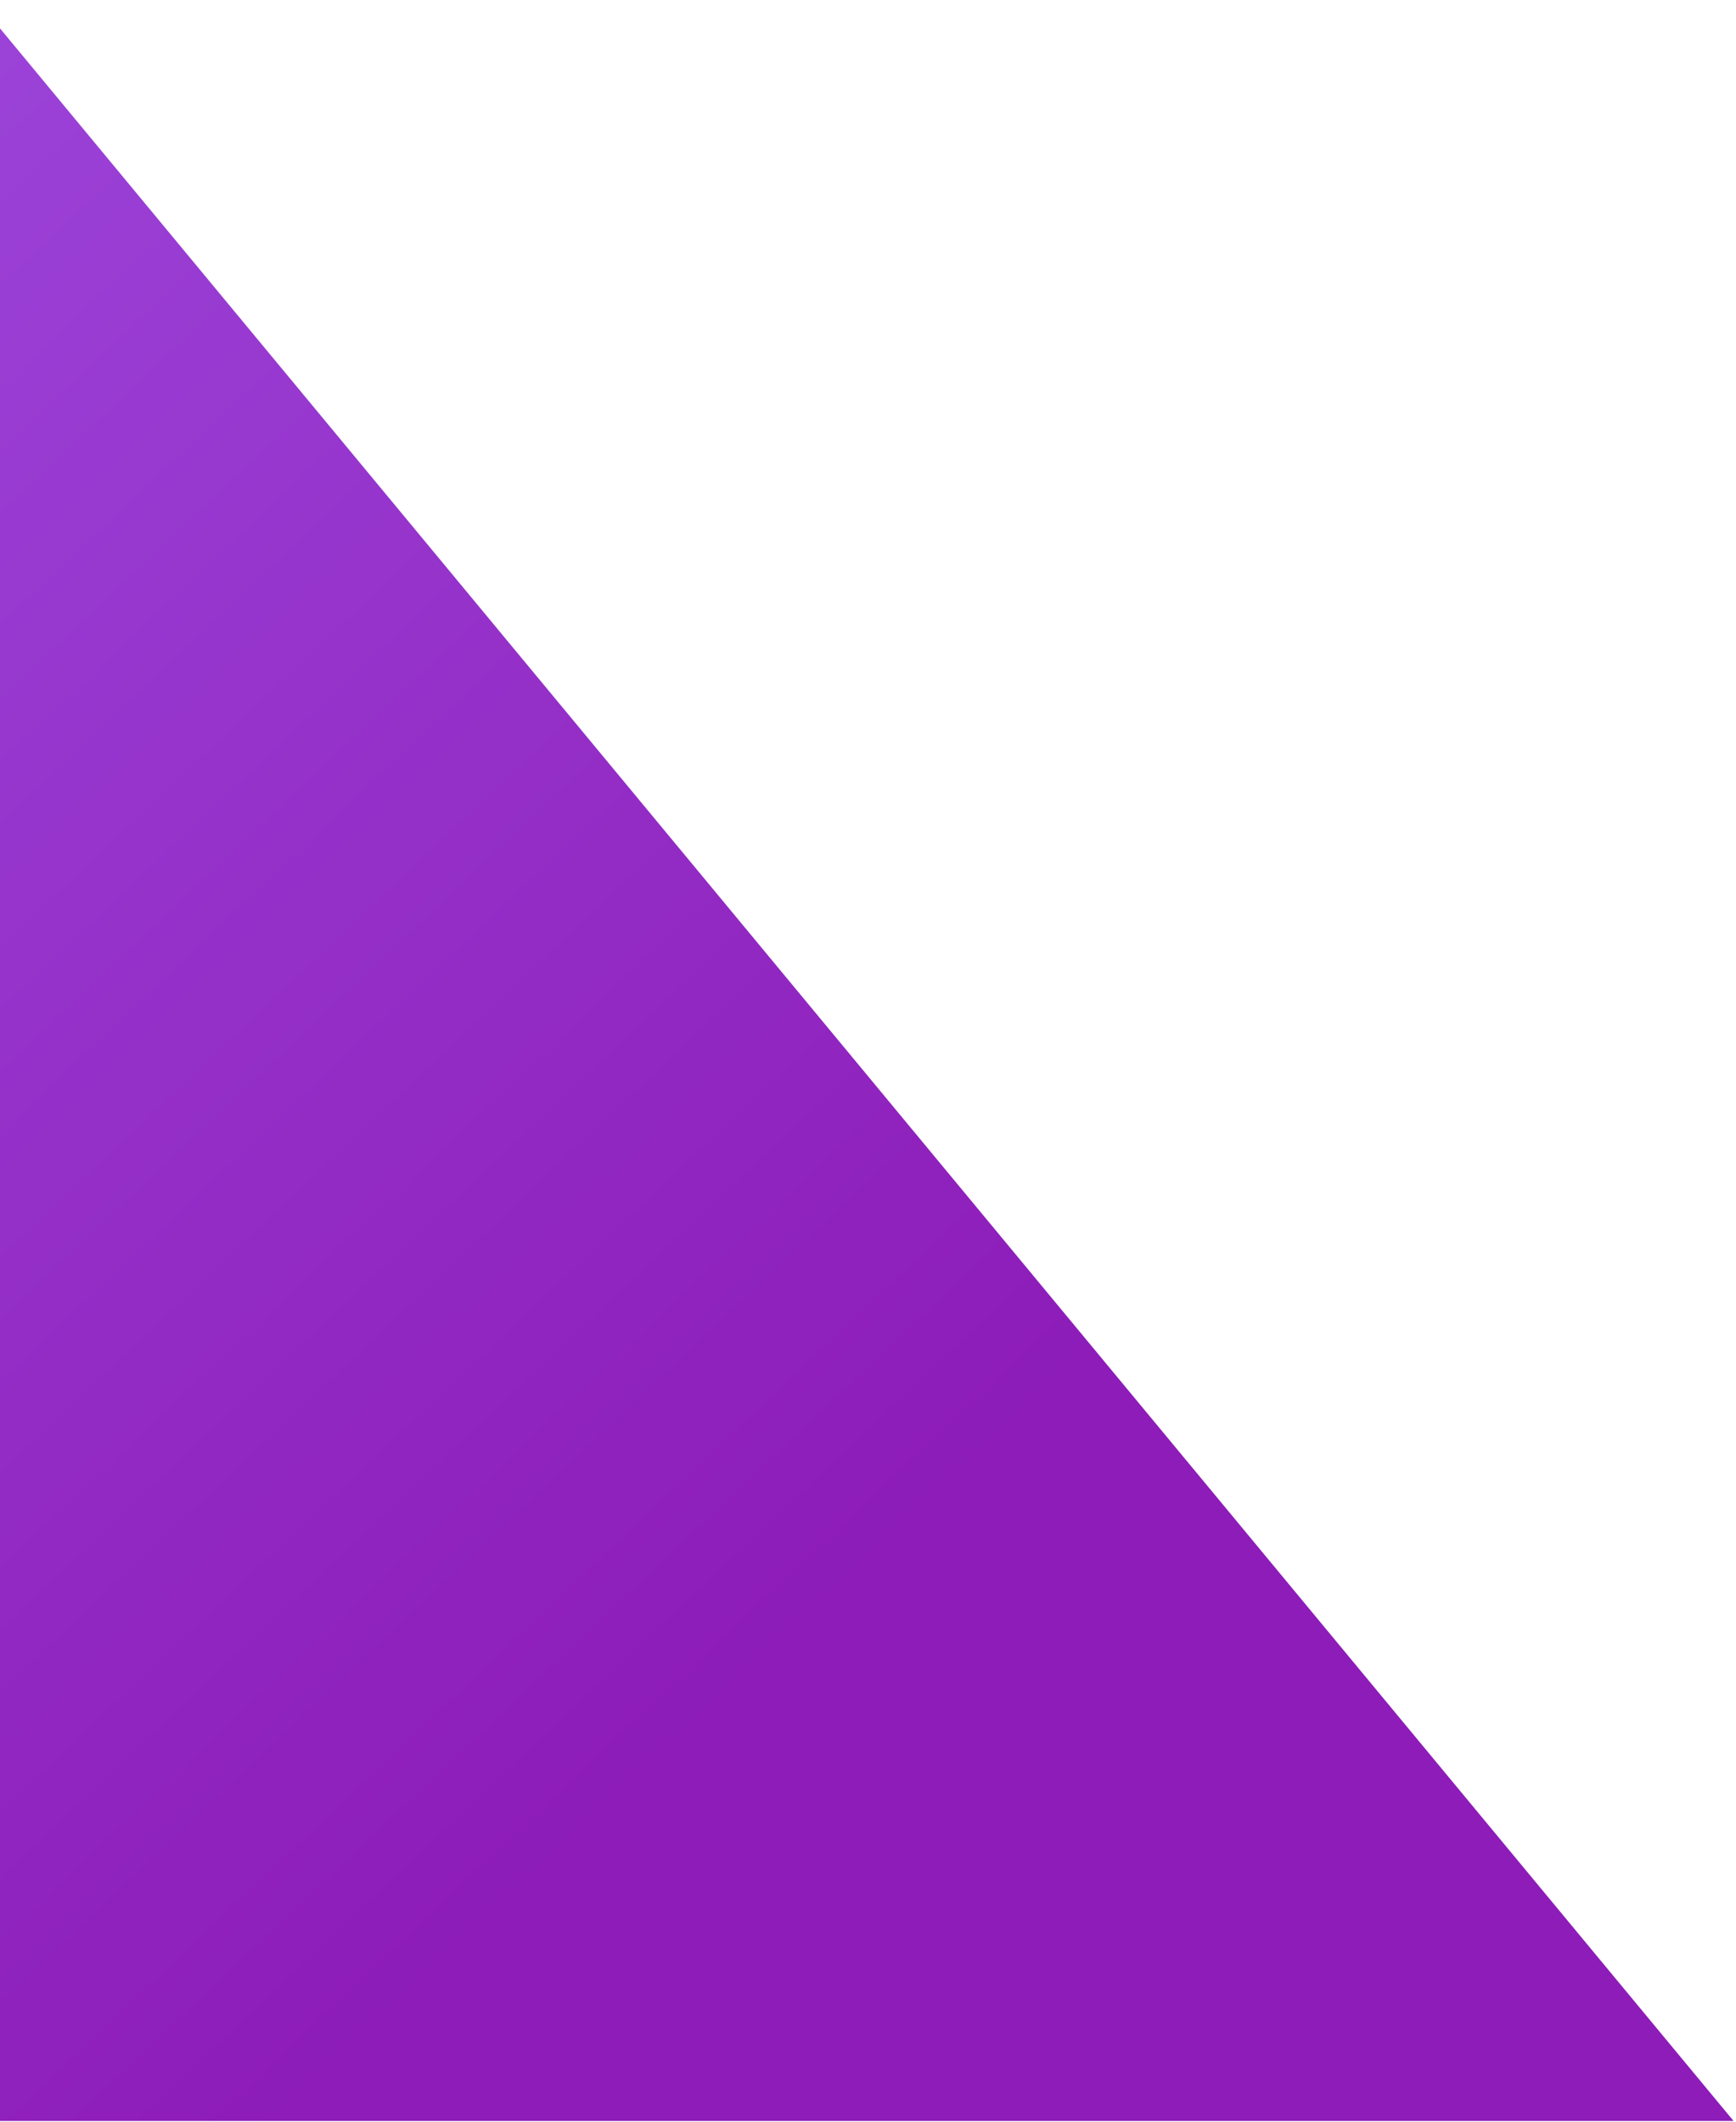 <svg width="288" height="352" viewBox="0 0 288 352" fill="none" xmlns="http://www.w3.org/2000/svg">
<path d="M287.596 351.882L-3.404 351.882L-3.404 0.603L287.596 351.882Z" fill="url(#paint0_linear)"/>
<defs>
<linearGradient id="paint0_linear" x1="-25.404" y1="1" x2="225.701" y2="266.536" gradientUnits="userSpaceOnUse">
<stop stop-color="#9c45da"/>
<stop offset="0.839" stop-color="#8D1CB8"/>
</linearGradient>
</defs>
</svg>
